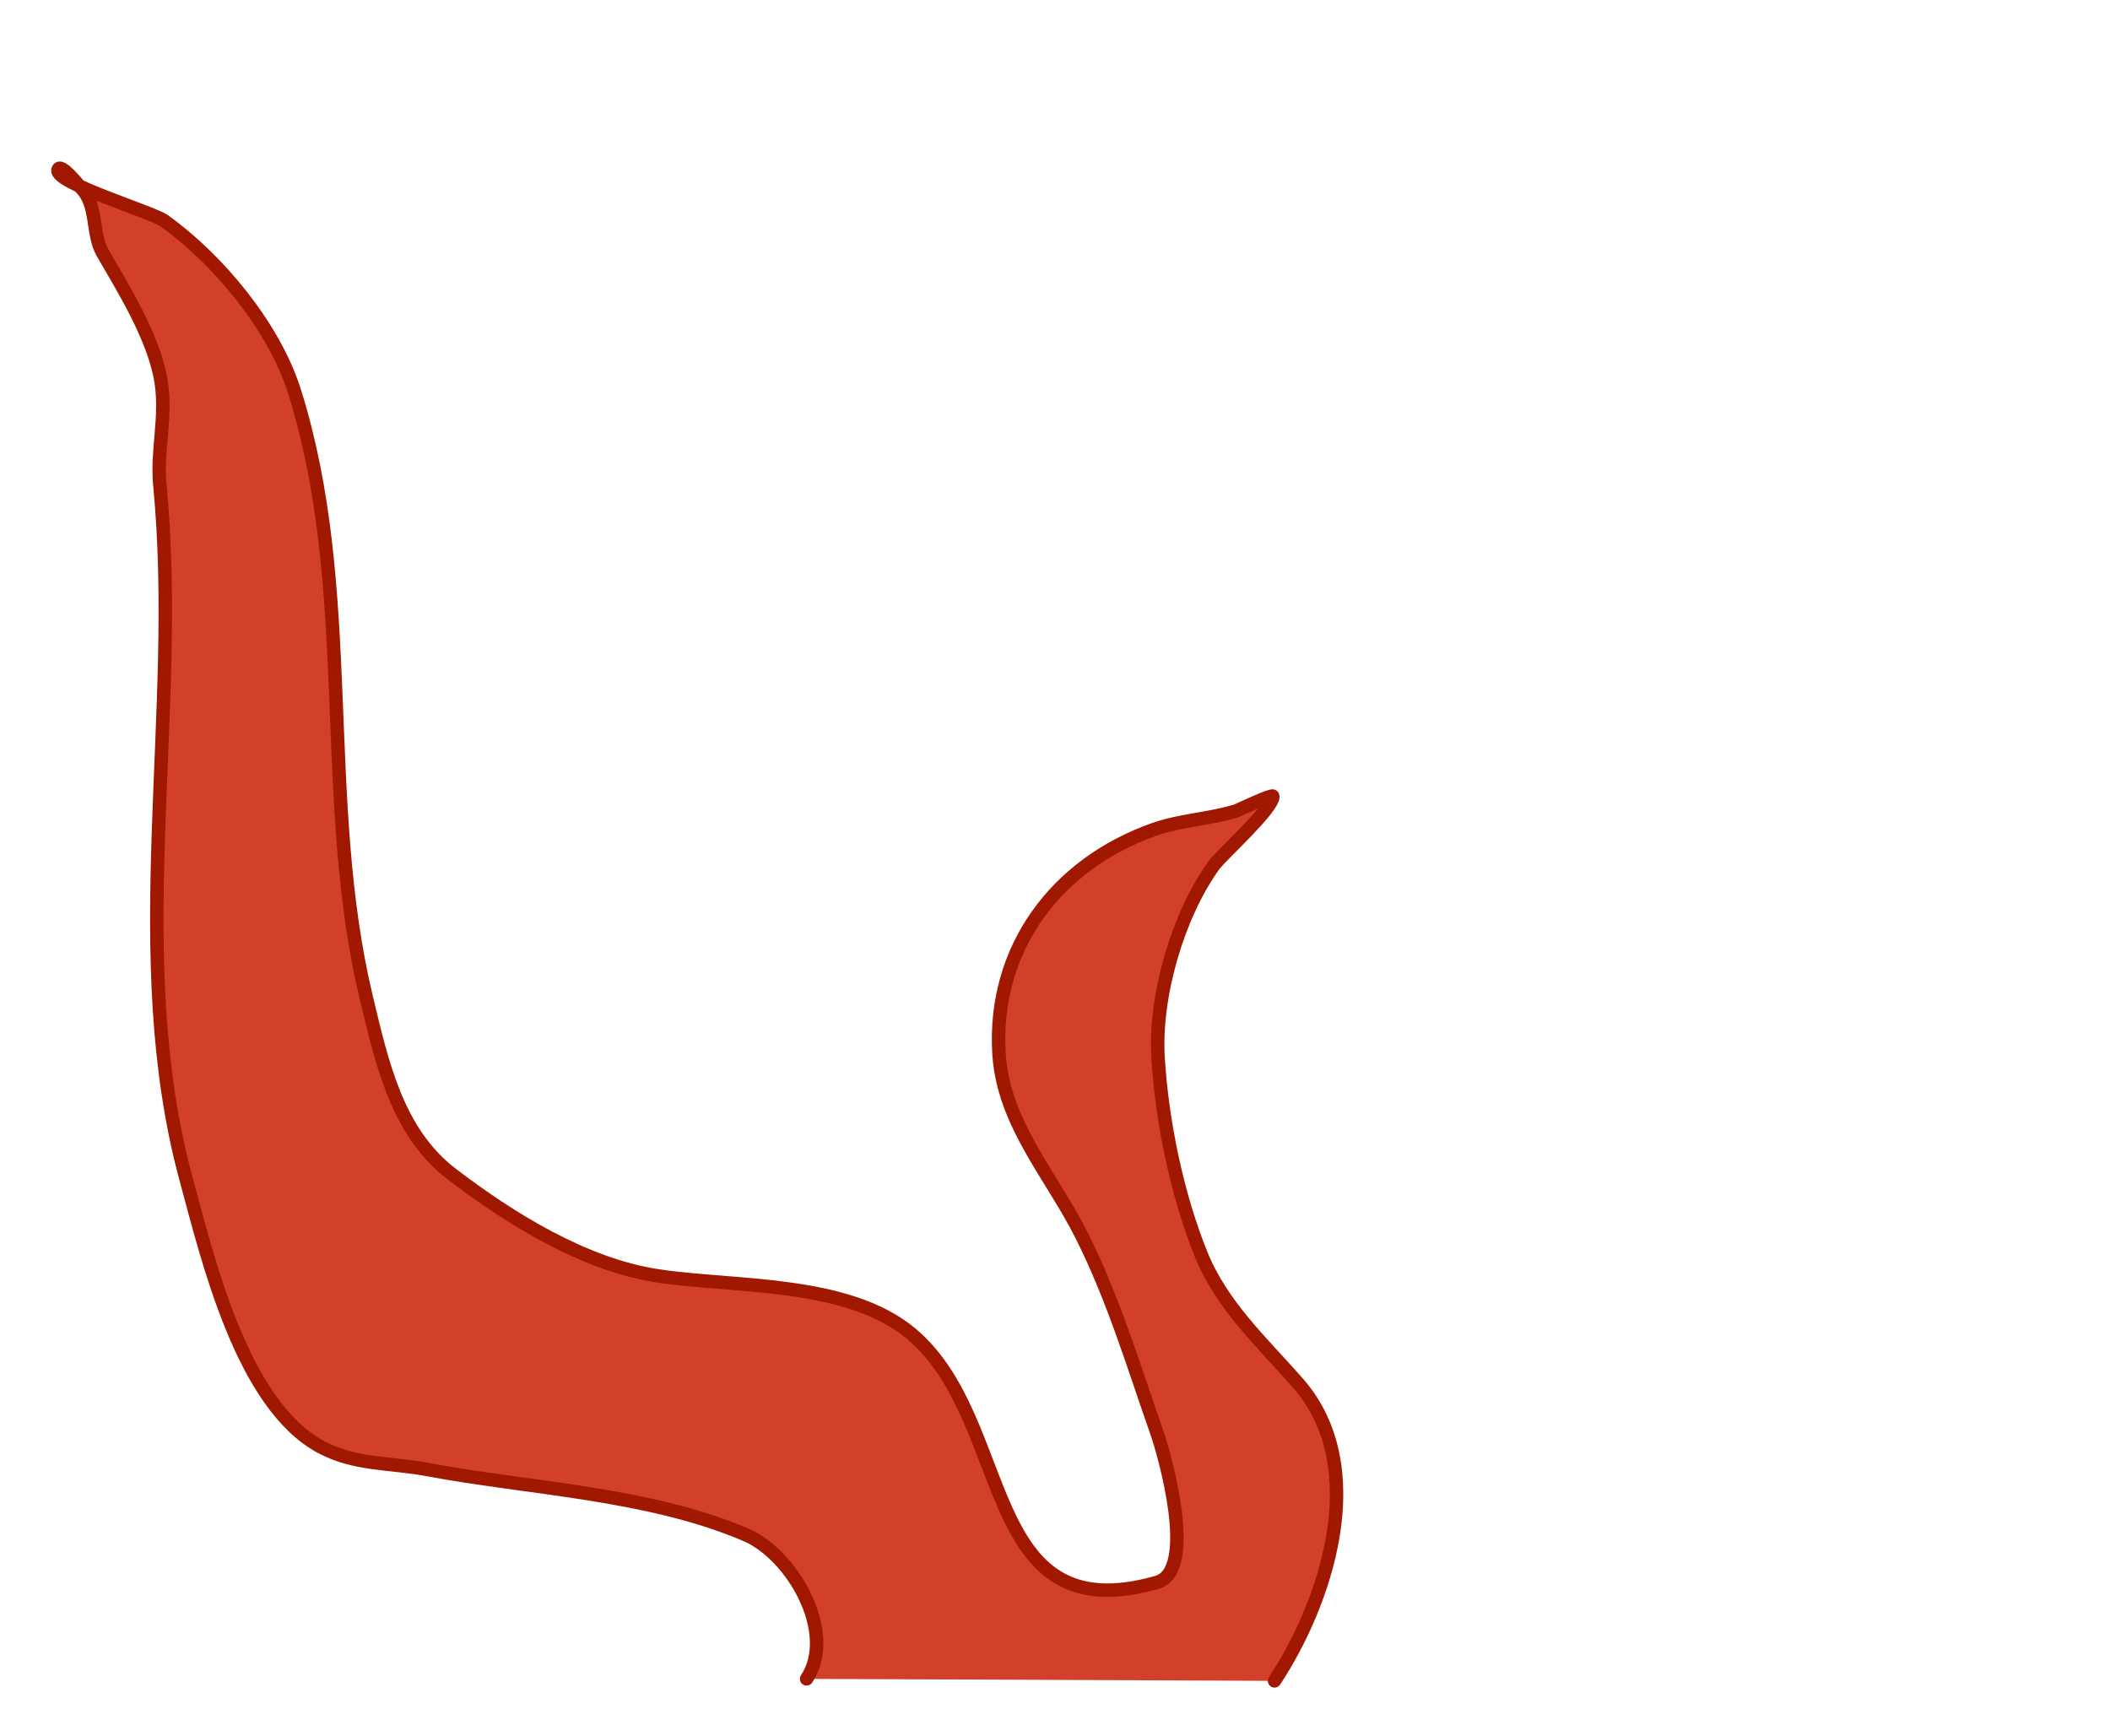 <?xml version="1.0" encoding="UTF-8" standalone="no"?>
<!DOCTYPE svg PUBLIC "-//W3C//DTD SVG 1.1//EN" "http://www.w3.org/Graphics/SVG/1.1/DTD/svg11.dtd">
<!-- Created with Vectornator (http://vectornator.io/) -->
<svg height="500.0pt" stroke-miterlimit="10" style="fill-rule:nonzero;clip-rule:evenodd;stroke-linecap:round;stroke-linejoin:round;" version="1.1" viewBox="0 0 607.789 500" width="607.789pt" xml:space="preserve" xmlns="http://www.w3.org/2000/svg" xmlns:xlink="http://www.w3.org/1999/xlink">
<defs/>
<g id="Layer-1">
<path d="M232.342 483.634C241.151 470.309 228.257 447.868 214.863 442.137C186.665 430.073 152.733 428.886 122.952 423.294C112.544 421.339 102.329 422.088 92.546 416.88C69.693 404.714 59.841 362.581 53.653 339.839C35.996 274.954 52.44 205.848 46.051 139.766C45.085 129.779 48.014 120.402 46.431 110.075C44.487 97.394 35.243 82.685 29.562 72.832C26.367 67.29 28.234 59.2 23.454 54.25C22.645 53.413 17.323 46.627 16.703 48.932C15.697 52.68 43.793 61.092 47.241 63.56C62.976 74.82 79.016 94.258 84.839 112.797C102.753 169.83 91.723 230.298 105.605 287.782C109.951 305.776 114.276 326.096 130.046 338.158C146.778 350.958 168.183 364.284 189.339 367.519C211.503 370.908 244.098 368.758 262.537 384.258C292.448 409.401 281.788 470.527 333.275 455.831C345.034 452.475 335.43 418.916 333.207 412.585C326.426 393.27 320.785 374.28 311.612 355.962C302.857 338.479 288.96 323.647 287.757 303.406C285.975 273.424 304.093 248.894 332.536 238.907C340.216 236.211 348.608 235.946 356.167 233.571C356.391 233.501 366.6 228.675 366.641 229.374C366.848 232.853 351.726 246.358 349.598 249.332C339.211 263.845 332.528 286.898 333.581 304.615C334.679 323.088 339.046 344.038 345.873 361.075C351.886 376.081 363.561 386.681 373.826 398.375C395.42 422.976 381.542 462.404 367.131 484.202" fill="#d2402c" fill-rule="nonzero" opacity="1" stroke="#a11800" stroke-linecap="round" stroke-linejoin="round" stroke-width="3.873"/>
</g>
</svg>
